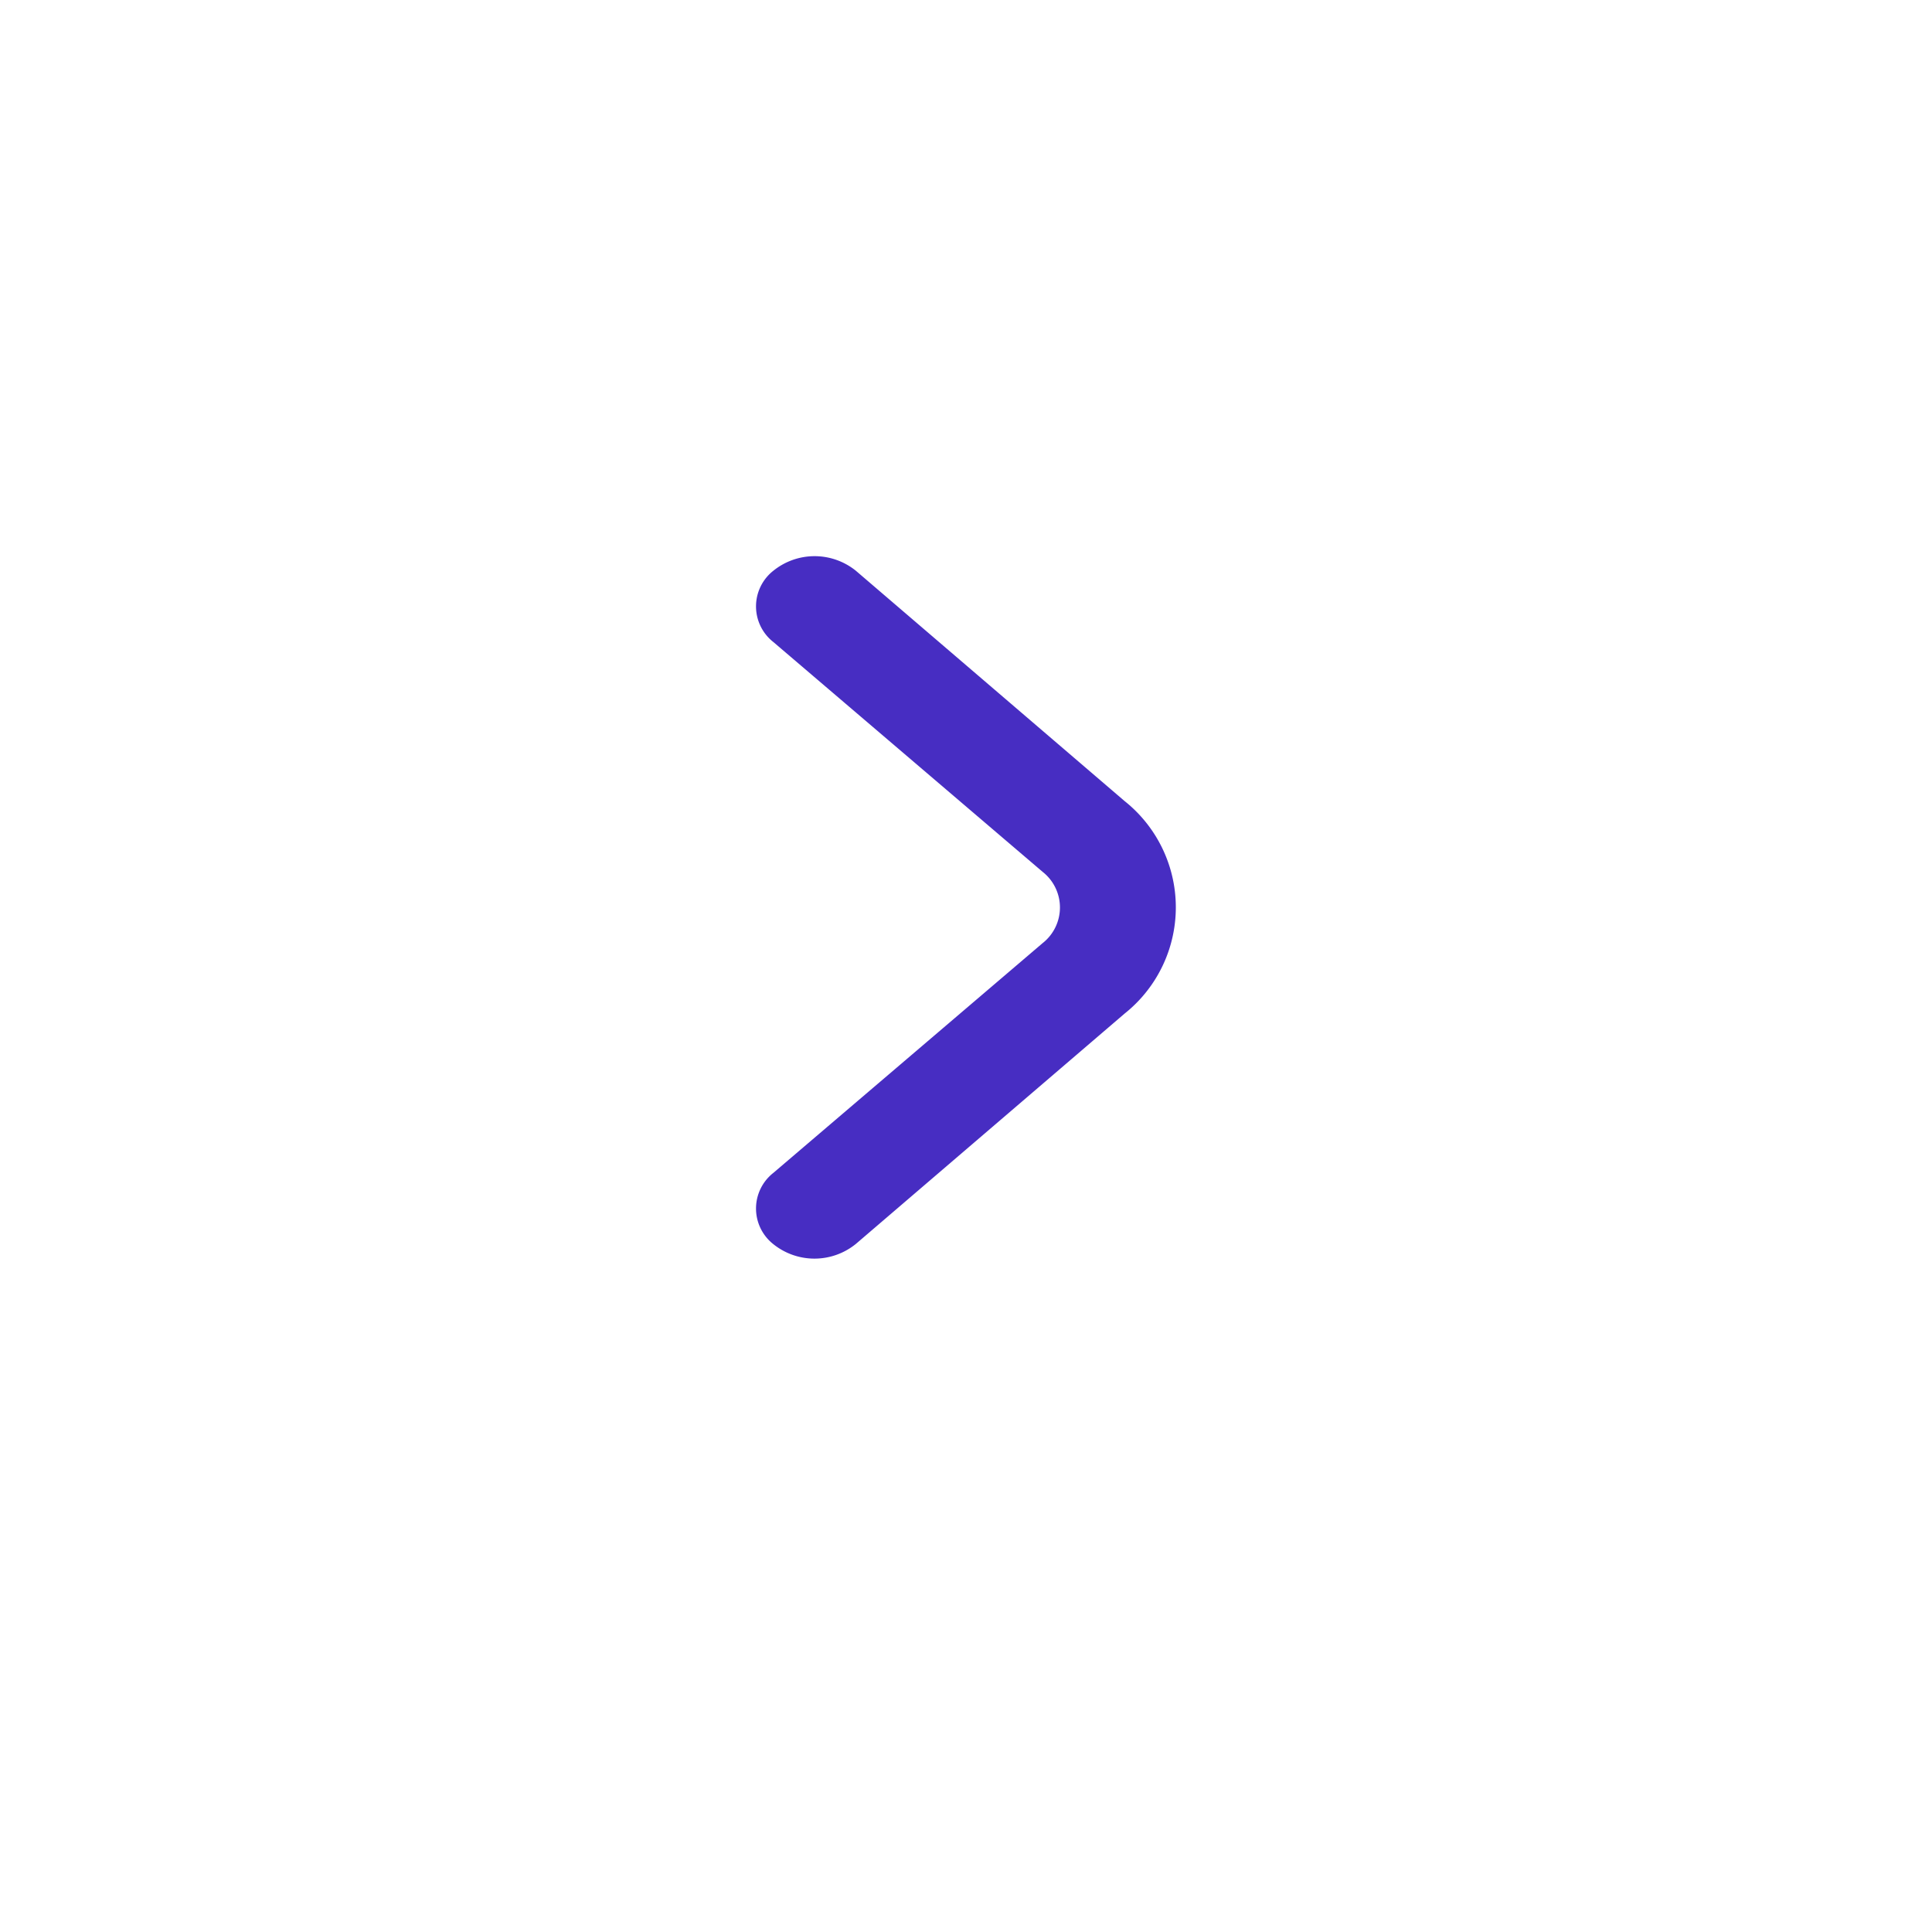 <svg xmlns="http://www.w3.org/2000/svg" xmlns:xlink="http://www.w3.org/1999/xlink" width="33" height="33" viewBox="0 0 33 33">
  <defs>
    <filter id="Rectangle_10842" x="0" y="0" width="33" height="33" filterUnits="userSpaceOnUse">
      <feOffset dy="1" input="SourceAlpha"/>
      <feGaussianBlur stdDeviation="1.5" result="blur"/>
      <feFlood flood-opacity="0.078"/>
      <feComposite operator="in" in2="blur"/>
      <feComposite in="SourceGraphic"/>
    </filter>
  </defs>
  <g id="Scroll_Right" data-name="Scroll Right" transform="translate(-1109.5 -318.5)">
    <g transform="matrix(1, 0, 0, 1, 1109.5, 318.5)" filter="url(#Rectangle_10842)">
      <rect id="Rectangle_10842-2" data-name="Rectangle 10842" width="24" height="24" rx="4" transform="translate(4.5 3.5)" fill="#fff"/>
    </g>
    <path id="angle-small-right" d="M15.4,9.182,10.81,5.248a1.122,1.122,0,0,0-1.41,0,.774.774,0,0,0,0,1.217L14,10.391a.774.774,0,0,1,0,1.217L9.4,15.533a.774.774,0,0,0-.005,1.213,1.122,1.122,0,0,0,1.415,0l4.59-3.934A2.32,2.32,0,0,0,15.4,9.182Z" transform="translate(1113.309 323.001)" fill="#472dc2"/>
  </g>
</svg>
